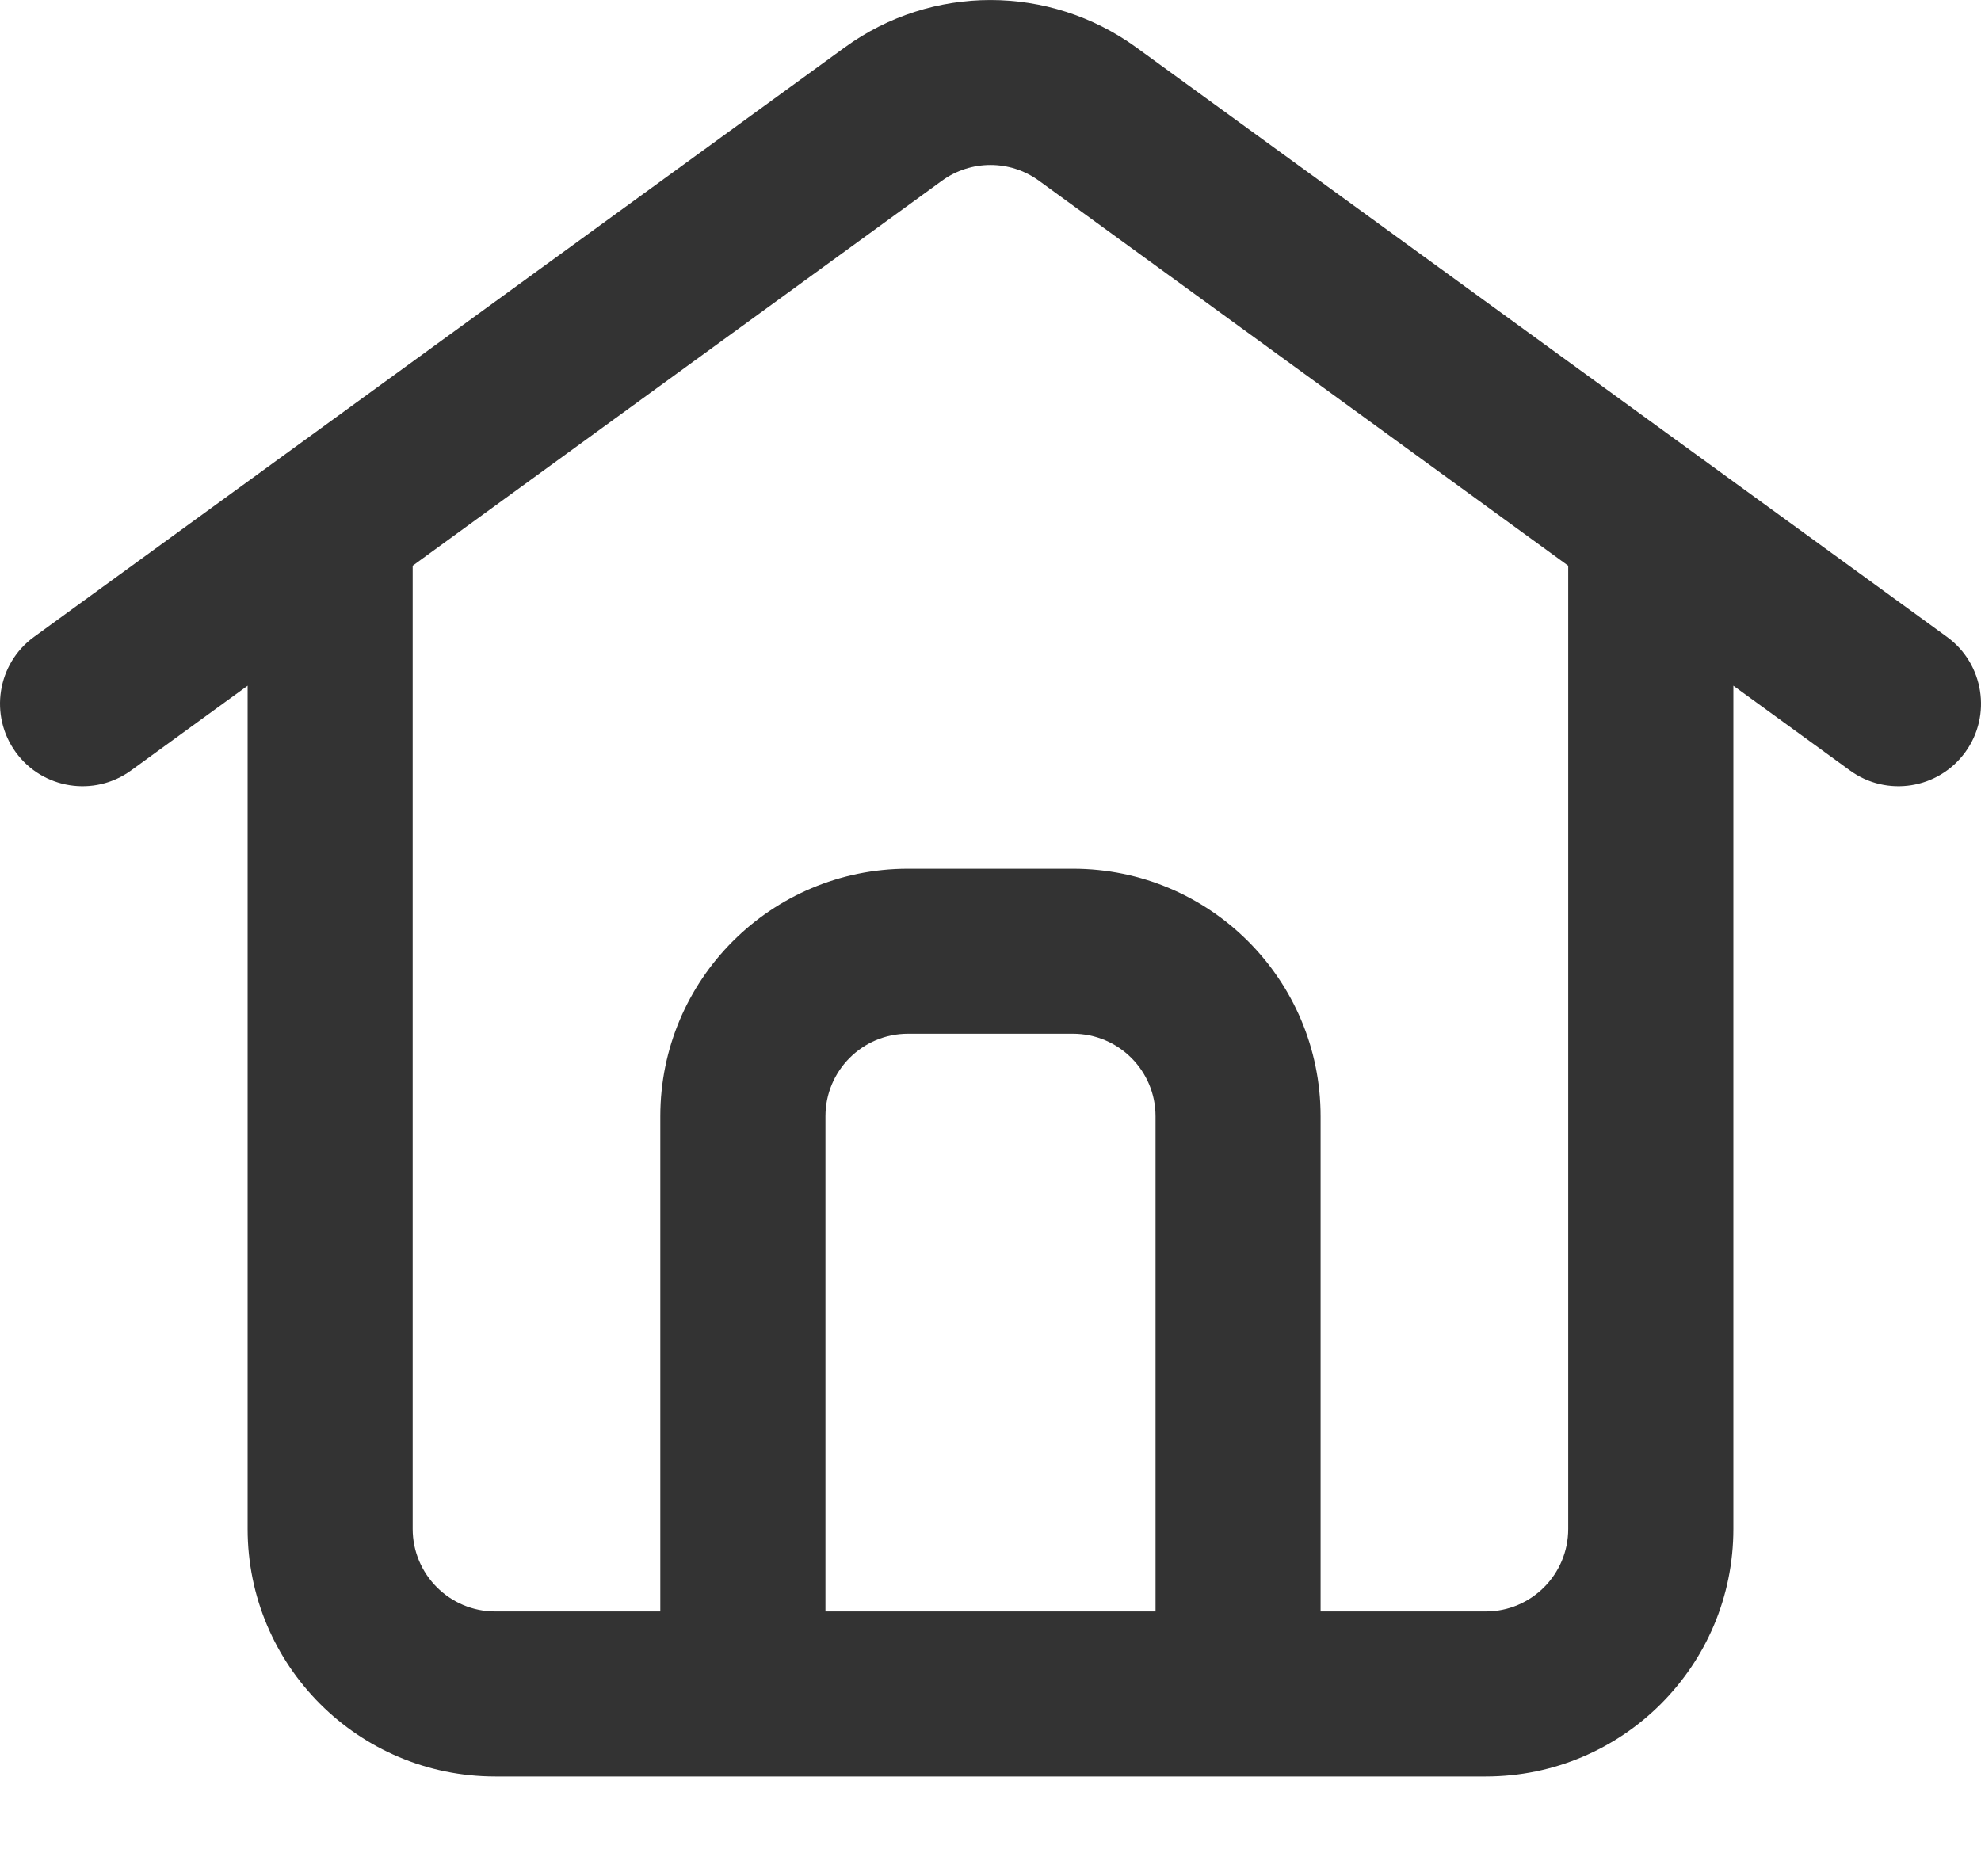<svg width="19" height="18" viewBox="0 0 19 18" fill="none" xmlns="http://www.w3.org/2000/svg">
<path fill-rule="evenodd" clip-rule="evenodd" d="M9.965 1.734C9.688 1.532 9.312 1.532 9.034 1.734L3.958 5.427V14.667C3.958 15.104 4.313 15.459 4.75 15.459H6.333V10.709C6.333 9.397 7.396 8.334 8.708 8.334H10.291C11.603 8.334 12.666 9.397 12.666 10.709V15.459H14.25C14.687 15.459 15.041 15.104 15.041 14.667V5.427L9.965 1.734ZM16.625 6.578L17.743 7.391C18.096 7.648 18.591 7.57 18.849 7.216C19.106 6.863 19.027 6.367 18.674 6.11L10.897 0.454C10.063 -0.151 8.936 -0.151 8.103 0.454L0.326 6.11C-0.028 6.367 -0.105 6.863 0.151 7.216C0.408 7.57 0.904 7.648 1.257 7.391L2.375 6.578V14.667C2.375 15.979 3.438 17.042 4.75 17.042H14.25C15.562 17.042 16.625 15.979 16.625 14.667V6.578ZM11.083 15.459V10.709C11.083 10.272 10.729 9.917 10.291 9.917H8.708C8.271 9.917 7.917 10.272 7.917 10.709V15.459H11.083V15.459Z" fill="#333333"/>
</svg>
